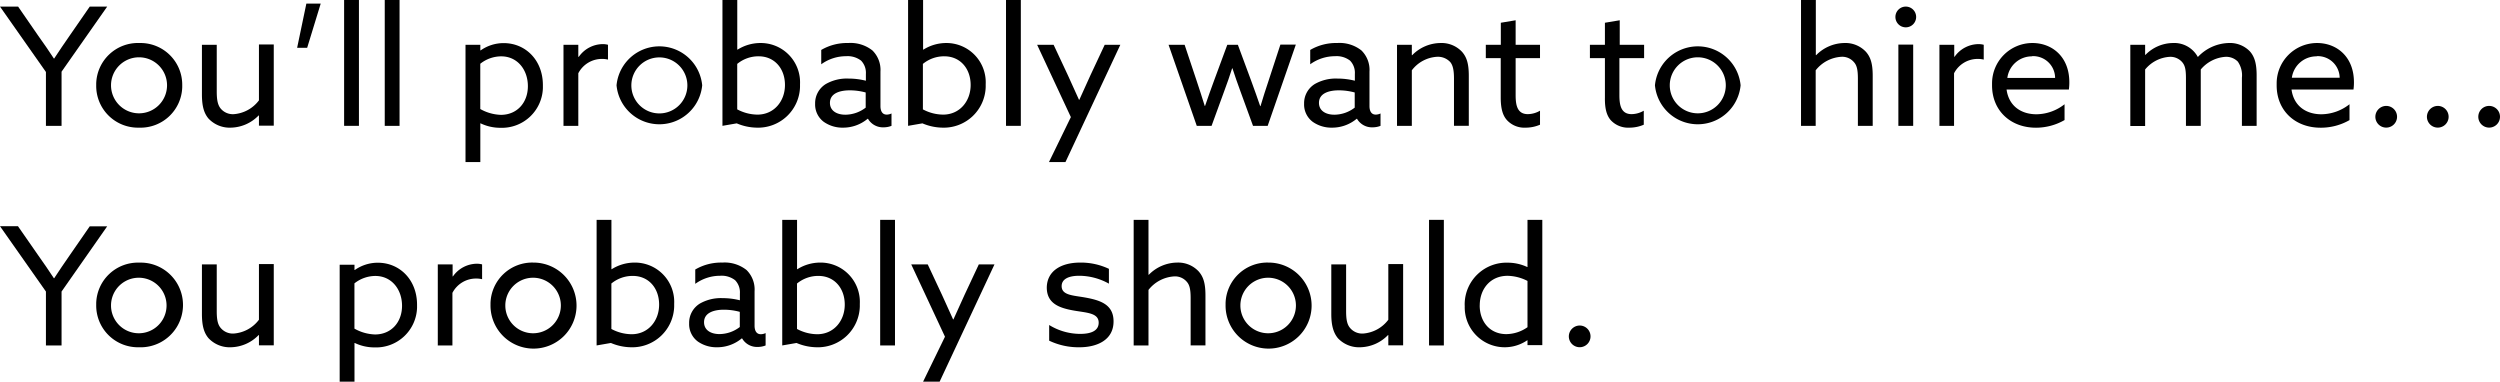 <svg id="392d2f74-a9fd-49e5-bab7-a12c2fa19aa5" data-name="014f93d4-1f8f-4f17-9fc9-ca3c3a7e3fbb" xmlns="http://www.w3.org/2000/svg" viewBox="0 0 523.08 79.86"><title>tagline</title><path d="M9.61,26.33h3.27V15L22.43,1.38H18.78l-4.2,6.07c-1.14,1.65-2.21,3.2-3.24,4.79H11.27C10.2,10.61,9.1,9,8,7.48L3.79,1.38H0L9.61,15.06V26.33Z"/><path d="M20.13,17.85a8.73,8.73,0,0,0,8.59,8.86h0.41a8.73,8.73,0,0,0,9-8.45q0-.2,0-0.41A8.73,8.73,0,0,0,29.54,9H29.13a8.73,8.73,0,0,0-9,8.45Q20.13,17.65,20.13,17.85Zm3.1,0a5.86,5.86,0,1,1,5.86,5.86A5.86,5.86,0,0,1,23.23,17.85Z"/><path d="M43.63,24.81a6.06,6.06,0,0,0,4.62,1.9,8.31,8.31,0,0,0,5.86-2.55h0.07V26.3h3.1V9.3h-3.1V21a7.25,7.25,0,0,1-5.31,2.89,3.31,3.31,0,0,1-2.69-1.17C45.59,22,45.35,21,45.35,19.16V9.37h-3.1V19.75C42.25,22.16,42.66,23.67,43.63,24.81Z"/><path d="M62.17,10h2.1L67.1,0.76h-3Z"/><path d="M72,26.33h3.1V0H72V26.33Z"/><path d="M80.5,26.33h3.1V0H80.5V26.33Z"/><path d="M100.49,25.81h0.07a9.56,9.56,0,0,0,4.17.93,8.58,8.58,0,0,0,8.86-8.29q0-.32,0-0.64c0-5.24-3.65-8.79-8.2-8.79a8.37,8.37,0,0,0-4.82,1.52H100.5V9.37H97.4V33.91h3.1v-8.1h0Zm0-3V13.34a7.07,7.07,0,0,1,4.38-1.55c3.38,0,5.58,2.79,5.58,6.24s-2.27,6-5.65,6A9.33,9.33,0,0,1,100.49,22.81Z"/><path d="M117.89,26.33H121v-11a5.55,5.55,0,0,1,5-3,5,5,0,0,1,1.21.14V9.37a4.2,4.2,0,0,0-1.1-.14,6.18,6.18,0,0,0-5,2.65H121V9.37h-3.1v17Z"/><path d="M129,17.85a9,9,0,0,0,17.92,0A9,9,0,0,0,129,17.85Zm3.1,0a5.86,5.86,0,1,1,5.84,5.88,5.86,5.86,0,0,1-5.84-5.88h0Z"/><path d="M151.15,26.33l3-.52a11.07,11.07,0,0,0,4.24.9,8.77,8.77,0,0,0,9-8.53q0-.28,0-0.57A8.22,8.22,0,0,0,159.12,9a9,9,0,0,0-4.79,1.38h-0.07V0h-3.1V26.33h0Zm3.1-3.45V13.37a7,7,0,0,1,4.48-1.59c3.34,0,5.51,2.58,5.51,6s-2.31,6.2-5.75,6.2A9.11,9.11,0,0,1,154.25,22.88Z"/><path d="M176.34,26.71a8,8,0,0,0,5.2-1.86h0.07a3.6,3.6,0,0,0,3.27,1.79,4.42,4.42,0,0,0,1.65-.31V23.74a2.37,2.37,0,0,1-1,.24c-0.93,0-1.31-.76-1.31-1.79V15a5.71,5.71,0,0,0-1.69-4.45A7.37,7.37,0,0,0,177.48,9a10.67,10.67,0,0,0-5.65,1.45v3a8.84,8.84,0,0,1,5.2-1.69,4.6,4.6,0,0,1,3.14.93,3.66,3.66,0,0,1,1,2.79v1.41a14.86,14.86,0,0,0-3.62-.45,8.85,8.85,0,0,0-4.76,1.14,4.71,4.71,0,0,0-2.24,4.14,4.52,4.52,0,0,0,1.79,3.76A6.77,6.77,0,0,0,176.34,26.71ZM176.89,24c-1.83,0-3.24-.83-3.24-2.48,0-2,2.07-2.62,4.17-2.62a12.79,12.79,0,0,1,3.31.45v3.17A7.07,7.07,0,0,1,176.89,24Z"/><path d="M190,26.33l3-.52a11.07,11.07,0,0,0,4.24.9,8.77,8.77,0,0,0,9-8.53q0-.28,0-0.57A8.22,8.22,0,0,0,198,9a9,9,0,0,0-4.79,1.38h-0.07V0H190V26.33Zm3.1-3.45V13.37a7,7,0,0,1,4.48-1.59c3.34,0,5.51,2.58,5.51,6s-2.31,6.2-5.75,6.2a9.11,9.11,0,0,1-4.25-1.1h0Z"/><path d="M210.49,26.33h3.1V0h-3.1V26.33Z"/><path d="M222.93,33.91L234.41,9.37h-3.27l-3,6.41c-0.79,1.72-1.55,3.41-2.31,5.1h-0.07c-0.69-1.55-1.52-3.38-2.31-5.1l-3-6.41H217l7.06,15.13-4.58,9.41h3.45Z"/><path d="M250.4,26.33h3.1l2.65-7.27c0.59-1.55,1.17-3.27,1.65-4.76h0.07c0.48,1.48,1.07,3.2,1.65,4.76l2.65,7.27h3.07l5.89-17H267.9L265.39,17c-0.59,1.76-1.14,3.48-1.65,5.2h-0.07c-0.59-1.72-1.21-3.48-1.86-5.24L259,9.37h-2.21L254,16.92c-0.62,1.69-1.28,3.52-1.86,5.24h-0.07c-0.55-1.76-1.1-3.48-1.69-5.24l-2.52-7.55H244.5Z"/><path d="M278.66,26.71a8,8,0,0,0,5.2-1.86h0.07a3.6,3.6,0,0,0,3.27,1.79,4.42,4.42,0,0,0,1.65-.31V23.74a2.37,2.37,0,0,1-1,.24c-0.93,0-1.31-.76-1.31-1.79V15a5.71,5.71,0,0,0-1.69-4.45A7.37,7.37,0,0,0,279.79,9a10.67,10.67,0,0,0-5.65,1.45v3a8.84,8.84,0,0,1,5.2-1.69,4.6,4.6,0,0,1,3.14.93,3.66,3.66,0,0,1,1,2.79v1.41a14.86,14.86,0,0,0-3.62-.45,8.85,8.85,0,0,0-4.76,1.14,4.71,4.71,0,0,0-2.24,4.14,4.52,4.52,0,0,0,1.79,3.76A6.77,6.77,0,0,0,278.66,26.71ZM279.21,24c-1.83,0-3.24-.83-3.24-2.48,0-2,2.07-2.62,4.17-2.62a12.79,12.79,0,0,1,3.31.45v3.17A7.07,7.07,0,0,1,279.21,24Z"/><path d="M292.3,26.33h3.1V14.71a7.14,7.14,0,0,1,5.31-2.83,3.51,3.51,0,0,1,2.72,1.1c0.55,0.65.79,1.69,0.79,3.45v9.89h3.1V15.85c0-2.62-.48-3.93-1.41-5A5.86,5.86,0,0,0,301.4,9a8.41,8.41,0,0,0-5.93,2.55H295.4V9.37h-3.1v17Z"/><path d="M315.29,25.12a4.92,4.92,0,0,0,3.86,1.59,7.54,7.54,0,0,0,3.07-.62V23.16a5.13,5.13,0,0,1-2.55.72c-2.24,0-2.55-1.93-2.55-4V12.16h5.1V9.37h-5.1V4.24l-3.1.52V9.37h-3.14v2.79H314v8.27C314,22.81,314.46,24.19,315.29,25.12Z"/><path d="M337,25.12a4.92,4.92,0,0,0,3.86,1.59,7.54,7.54,0,0,0,3.07-.62V23.16a5.13,5.13,0,0,1-2.55.72c-2.24,0-2.55-1.93-2.55-4V12.16H344V9.37h-5.1V4.24l-3.1.52V9.37h-3.14v2.79h3.14v8.27C335.76,22.81,336.21,24.19,337,25.12Z"/><path d="M346.27,17.85a9,9,0,0,0,17.92,0A9,9,0,0,0,346.27,17.85Zm3.1,0a5.86,5.86,0,1,1,5.86,5.86A5.86,5.86,0,0,1,349.37,17.85Z"/><path d="M376.8,26.33h3.1V14.71a7.4,7.4,0,0,1,5.41-2.83A3.22,3.22,0,0,1,387.9,13c0.59,0.65.83,1.55,0.83,3.45v9.89h3.1V15.85c0-2.62-.48-3.93-1.41-5A5.86,5.86,0,0,0,385.9,9a8.41,8.41,0,0,0-5.9,2.54h-0.07V0h-3.1V26.33h0Z"/><path d="M396.58,3.55a2.17,2.17,0,1,0,2.17-2.17,2.17,2.17,0,0,0-2.17,2.17S396.58,3.54,396.58,3.55Zm0.62,22.78h3.1v-17h-3.1v17Z"/><path d="M405.75,26.33h3.1v-11a5.55,5.55,0,0,1,5-3,5,5,0,0,1,1.21.14V9.37a4.2,4.2,0,0,0-1.1-.14,6.18,6.18,0,0,0-5,2.65h-0.07V9.37h-3.1v17Z"/><path d="M432.87,18.75a10.64,10.64,0,0,0,.1-1.55c0-5.31-3.58-8.2-7.72-8.2a8.45,8.45,0,0,0-8.45,8.45q0,0.21,0,.41c0,5.34,3.93,8.86,9.17,8.86a12,12,0,0,0,6-1.6V21.81a9.66,9.66,0,0,1-5.86,2.1c-3.34,0-5.82-1.83-6.27-5.17h13Zm-7.68-7a4.59,4.59,0,0,1,4.8,4.36q0,0.09,0,.19H420a5.18,5.18,0,0,1,5.19-4.51v0Z"/><path d="M469.06,26.33h3.1V15.75c0-2.31-.38-3.83-1.41-5A5.79,5.79,0,0,0,466.3,9a9.19,9.19,0,0,0-6.44,2.93A5.61,5.61,0,0,0,454.65,9a8.16,8.16,0,0,0-5.75,2.48h-0.07V9.37h-3.1v17h3.1V14.54A7.19,7.19,0,0,1,454,11.89,3.27,3.27,0,0,1,456.58,13c0.59,0.69.79,1.52,0.79,3.34v10h3.1V14.54a7.38,7.38,0,0,1,5.17-2.65,3.4,3.4,0,0,1,2.58,1,5,5,0,0,1,.86,3.38v10Z"/><path d="M492.42,18.75a10.64,10.64,0,0,0,.1-1.55c0-5.31-3.58-8.2-7.72-8.2a8.45,8.45,0,0,0-8.45,8.45q0,0.21,0,.41c0,5.34,3.93,8.86,9.17,8.86a12,12,0,0,0,6.07-1.59V21.81a9.66,9.66,0,0,1-5.86,2.1c-3.34,0-5.82-1.83-6.27-5.17h12.95Zm-7.68-7a4.59,4.59,0,0,1,4.79,4.38s0,0.08,0,.13h-10a5.18,5.18,0,0,1,5.21-4.47v0Z"/><path d="M497,24.43a2.27,2.27,0,1,0,2.27-2.27h0A2.29,2.29,0,0,0,497,24.43Z"/><path d="M507.79,24.43a2.27,2.27,0,1,0,2.27-2.27h0A2.29,2.29,0,0,0,507.79,24.43Z"/><path d="M518.54,24.43a2.27,2.27,0,1,0,2.27-2.27A2.27,2.27,0,0,0,518.54,24.43Z"/><path d="M9.61,72.28h3.27V61l9.55-13.65H18.78l-4.2,6.07c-1.14,1.65-2.21,3.2-3.24,4.79H11.27C10.2,56.56,9.1,55,8,53.43l-4.24-6.1H0L9.61,61V72.28Z"/><path d="M20.13,63.8a8.73,8.73,0,0,0,8.59,8.86h0.41a8.86,8.86,0,0,0,.6-17.71h-0.6a8.73,8.73,0,0,0-9,8.45Q20.13,63.6,20.13,63.8Zm3.1,0a5.81,5.81,0,1,1,0,.24Q23.23,63.92,23.23,63.8Z"/><path d="M43.63,70.76a6.06,6.06,0,0,0,4.62,1.9,8.31,8.31,0,0,0,5.86-2.55h0.07v2.14h3.1v-17h-3.1V66.9a7.25,7.25,0,0,1-5.31,2.89,3.31,3.31,0,0,1-2.69-1.17c-0.59-.69-0.83-1.65-0.83-3.51V55.32h-3.1V65.7C42.25,68.11,42.66,69.62,43.63,70.76Z"/><path d="M74.16,71.76h0.07a9.56,9.56,0,0,0,4.17.93,8.58,8.58,0,0,0,8.86-8.29q0-.32,0-0.64c0-5.24-3.65-8.79-8.2-8.79a8.36,8.36,0,0,0-4.82,1.52H74.17v-1.1h-3.1V79.86h3.1v-8.1h0Zm0-3V59.29a7.07,7.07,0,0,1,4.38-1.55c3.38,0,5.58,2.79,5.58,6.24s-2.27,6-5.65,6A9.33,9.33,0,0,1,74.16,68.76Z"/><path d="M91.56,72.28h3.1v-11a5.55,5.55,0,0,1,5-3,5,5,0,0,1,1.21.14v-3.1a4.2,4.2,0,0,0-1.1-.14,6.18,6.18,0,0,0-5,2.65H94.7V55.32H91.6v17Z"/><path d="M102.63,63.8a9,9,0,1,0,9.14-8.86h-0.14a8.73,8.73,0,0,0-9,8.45Q102.63,63.6,102.63,63.8Zm3.1,0a5.81,5.81,0,1,1,0,.24Q105.73,63.92,105.73,63.8Z"/><path d="M124.82,72.28l3-.52a11.07,11.07,0,0,0,4.24.9,8.77,8.77,0,0,0,9-8.53q0-.28,0-0.57a8.22,8.22,0,0,0-8.27-8.62A9,9,0,0,0,128,56.32h-0.07V46h-3.1V72.28h0Zm3.1-3.45V59.32a7,7,0,0,1,4.48-1.59c3.34,0,5.51,2.58,5.51,6s-2.31,6.2-5.75,6.2A9.11,9.11,0,0,1,127.92,68.83Z"/><path d="M150,72.66a8,8,0,0,0,5.2-1.86h0.07a3.6,3.6,0,0,0,3.27,1.79,4.42,4.42,0,0,0,1.65-.31V69.69a2.37,2.37,0,0,1-1,.24c-0.93,0-1.31-.76-1.31-1.79v-7.2a5.71,5.71,0,0,0-1.69-4.45,7.37,7.37,0,0,0-5.07-1.55,10.67,10.67,0,0,0-5.65,1.45v3a8.84,8.84,0,0,1,5.2-1.69,4.6,4.6,0,0,1,3.14.93,3.66,3.66,0,0,1,1,2.79v1.41a14.86,14.86,0,0,0-3.62-.45,8.85,8.85,0,0,0-4.76,1.14,4.71,4.71,0,0,0-2.24,4.14A4.52,4.52,0,0,0,146,71.45,6.77,6.77,0,0,0,150,72.66Zm0.55-2.76c-1.83,0-3.24-.83-3.24-2.48,0-2,2.07-2.62,4.17-2.62a12.78,12.78,0,0,1,3.31.45v3.17a7.07,7.07,0,0,1-4.23,1.48h0Z"/><path d="M163.66,72.28l3-.52a11.07,11.07,0,0,0,4.24.9,8.77,8.77,0,0,0,9-8.53q0-.28,0-0.57a8.22,8.22,0,0,0-8.27-8.62,9,9,0,0,0-4.79,1.38h-0.07V46h-3.1V72.28h0Zm3.1-3.45V59.32a7,7,0,0,1,4.48-1.59c3.34,0,5.51,2.58,5.51,6s-2.31,6.2-5.75,6.2a9.11,9.11,0,0,1-4.24-1.1h0Z"/><path d="M184.16,72.28h3.1V46h-3.1V72.28Z"/><path d="M196.6,79.86l11.48-24.54H204.8l-3,6.41c-0.79,1.72-1.55,3.41-2.31,5.1h-0.07c-0.69-1.55-1.52-3.38-2.31-5.1l-3-6.41h-3.45l7.06,15.13-4.58,9.41h3.46Z"/><path d="M219.52,71.28a14.26,14.26,0,0,0,6.34,1.38c3.62,0,7.13-1.48,7.13-5.41,0-3.51-2.69-4.41-5.93-5-2.52-.45-4.93-0.45-4.93-2.38,0-1.52,1.52-2.17,3.69-2.17a12.88,12.88,0,0,1,6.2,1.65v-3.1a13.72,13.72,0,0,0-6-1.31c-3.93,0-6.93,1.69-7,5.2,0,3.34,2.55,4.31,5.79,4.86,2.62,0.45,5.07.48,5.07,2.52,0,1.65-1.52,2.34-3.86,2.34A12.4,12.4,0,0,1,219.52,68v3.28Z"/><path d="M237.2,72.28h3.1V60.66a7.4,7.4,0,0,1,5.41-2.83,3.22,3.22,0,0,1,2.58,1.1c0.59,0.65.83,1.55,0.83,3.45v9.89h3.1V61.8c0-2.62-.48-3.93-1.41-5a5.86,5.86,0,0,0-4.51-1.86,8.41,8.41,0,0,0-5.93,2.55H240.3V46h-3.1V72.28h0Z"/><path d="M256.43,63.8a9,9,0,1,0,9.14-8.86h-0.14a8.73,8.73,0,0,0-9,8.45Q256.43,63.6,256.43,63.8Zm3.1,0a5.81,5.81,0,1,1,0,.24Q259.53,63.92,259.53,63.8Z"/><path d="M279.93,70.76a6.06,6.06,0,0,0,4.62,1.9,8.31,8.31,0,0,0,5.86-2.55h0.07v2.14h3.1v-17h-3.1V66.9a7.25,7.25,0,0,1-5.31,2.89,3.31,3.31,0,0,1-2.69-1.17c-0.59-.69-0.83-1.65-0.83-3.51V55.32h-3.1V65.7C278.55,68.11,279,69.62,279.93,70.76Z"/><path d="M299,72.28h3.1V46H299V72.28Z"/><path d="M306.47,64.08a8.36,8.36,0,0,0,13.06,7.13h0.07v1h3.1V46h-3.1v9.86h-0.07a9.72,9.72,0,0,0-4.07-.9,8.74,8.74,0,0,0-9,8.48Q306.45,63.73,306.47,64.08Zm3.14-.17c0-3.48,2.24-6.2,5.82-6.2a9.45,9.45,0,0,1,4.17,1.07v9.68a7.84,7.84,0,0,1-4.41,1.45c-3.49,0-5.59-2.63-5.59-6h0Z"/><path d="M328.25,70.38a2.27,2.27,0,1,0,2.27-2.27h0A2.29,2.29,0,0,0,328.25,70.38Z"/></svg>